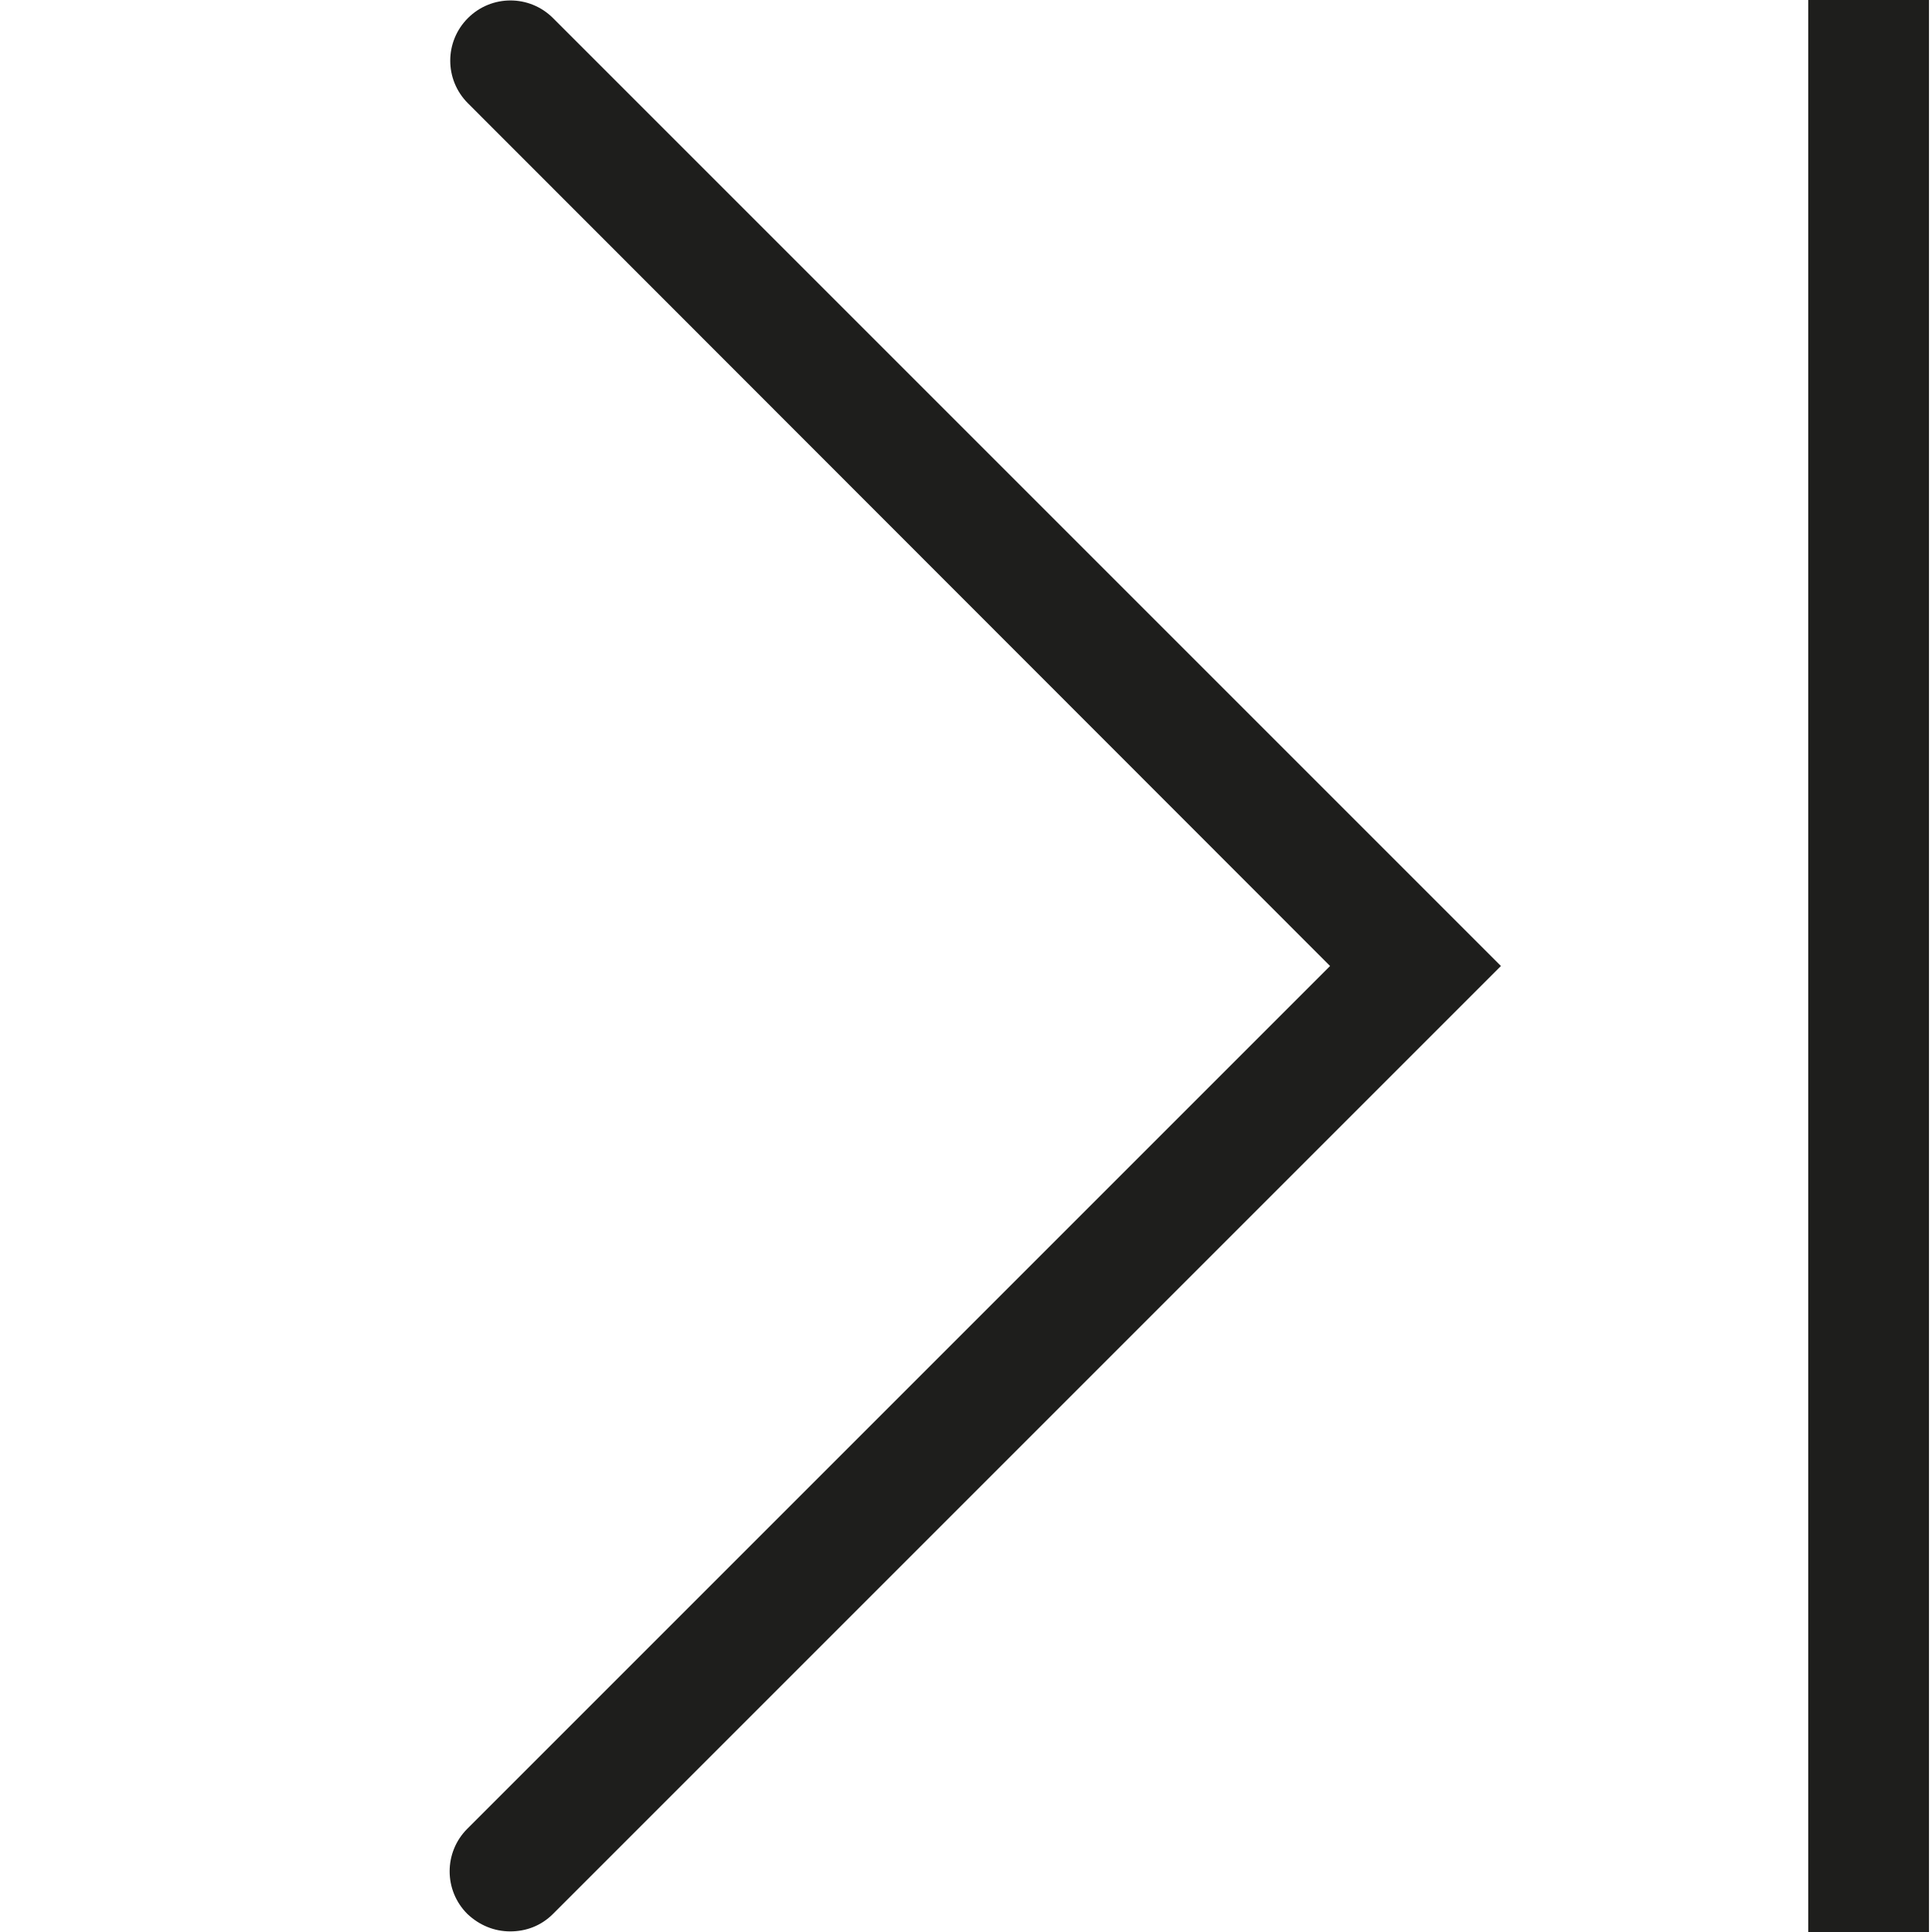<?xml version="1.0" encoding="UTF-8"?>
<svg id="a" data-name="3219" xmlns="http://www.w3.org/2000/svg" viewBox="0 0 32 32">
  <path d="M9.16.3l15.7,15.7-15.7,15.7c-.2.2-.45.29-.71.29s-.51-.1-.71-.29c-.39-.39-.39-1.02,0-1.41l14.29-14.29L7.75,1.71c-.39-.39-.39-1.02,0-1.41s1.02-.39,1.41,0ZM29.95,0v32h2V0h-2Z" fill="#1e1e1c"/>
</svg>